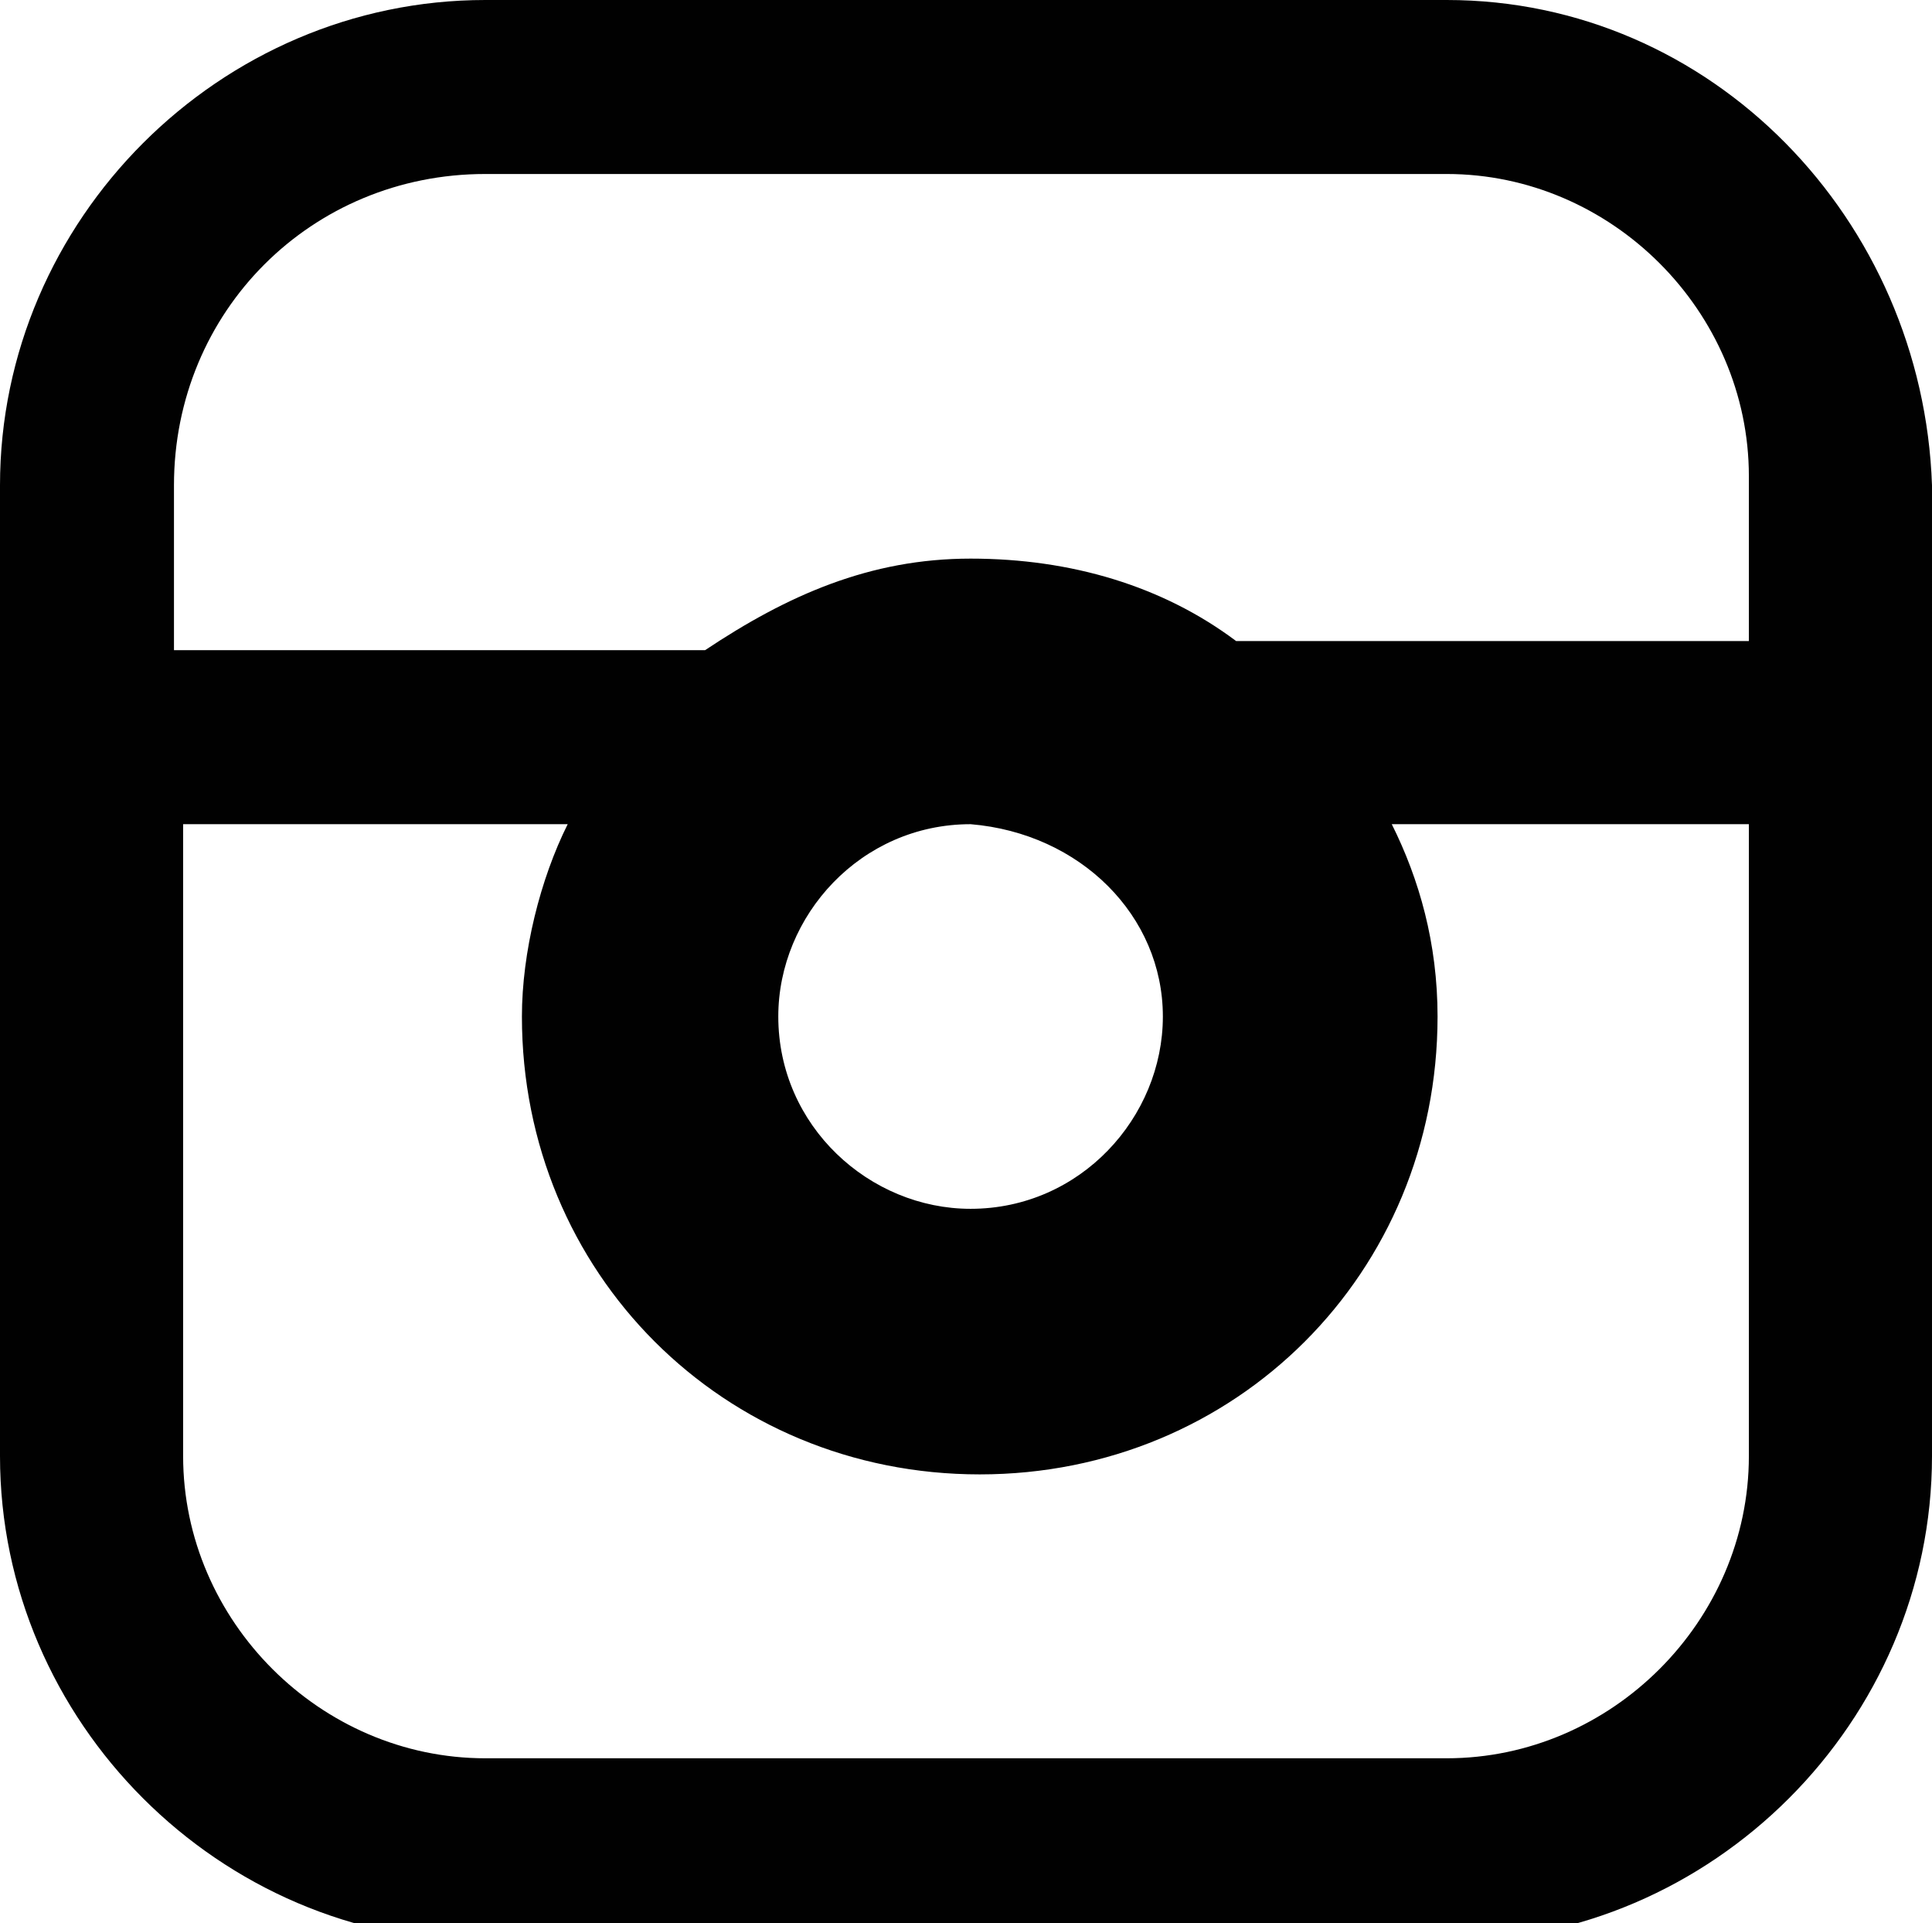 <?xml version="1.0" encoding="utf-8"?>
<!-- Generator: Adobe Illustrator 18.1.0, SVG Export Plug-In . SVG Version: 6.00 Build 0)  -->
<svg version="1.1" id="Layer_1" xmlns="http://www.w3.org/2000/svg" xmlns:xlink="http://www.w3.org/1999/xlink" x="0px" y="0px"
	 viewBox="0 0 21.1 21" enable-background="new 0 0 21.1 21" xml:space="preserve">
<path fill="#010101" d="M82.1,333.2h-9c-2.5,0-4.5,2-4.5,4.5v9.1c0,2.5,2,4.5,4.5,4.5h9c2.5,0,4.5-2,4.5-4.5v-9.1
	C86.6,335.2,84.6,333.2,82.1,333.2z M73.1,334.9h9c1.6,0,2.8,1.3,2.8,2.8v1.5h-4.8c-0.7-0.5-1.5-0.8-2.5-0.8s-1.8,0.3-2.5,0.8h-4.9
	v-1.5C70.3,336.1,71.6,334.9,73.1,334.9z M79.5,342.7c0,1-0.8,1.8-1.8,1.8c-1,0-1.8-0.8-1.8-1.8c0-1,0.8-1.8,1.8-1.8
	C78.7,340.9,79.5,341.7,79.5,342.7z M82.1,349.6h-9c-1.6,0-2.8-1.3-2.8-2.8v-5.8h3.5c-0.3,0.6-0.4,1.2-0.4,1.8
	c0,2.4,1.9,4.3,4.3,4.3c2.3,0,4.3-1.9,4.3-4.3c0-0.6-0.1-1.3-0.4-1.8h3.4v5.8C84.9,348.3,83.7,349.6,82.1,349.6z"/>
<path fill="#010101" d="M5.1,343.5c0.5,2.5,1.8,4.7,3.7,6.1c1.7,1.3,3.9,2,6.1,2c2.9,0,5.7-1.2,7.6-3.3c1.5-1.6,3.1-4.5,2.6-9.1
	c0-0.3-0.1-0.6-0.1-0.8c0.3-0.4,0.6-0.7,0.6-0.7c0.5-0.6,0.6-1.4,0.4-2.1c-0.3-0.7-0.9-1.2-1.7-1.2c-0.3,0-0.6,0-1,0
	c-0.2,0-0.4,0-0.6,0c-1.2-1-2.7-1.6-4.4-1.6c-1.8,0-3.5,0.7-4.5,2c-1.1,1.3-1.4,3.1-1.1,5c-1-0.2-1.9-0.6-2.3-0.8
	c-0.3-0.1-0.6-0.2-0.8-0.2c-0.4,0-0.9,0.1-1.2,0.4c-0.6,0.5-0.9,1.2-0.7,2c0,0,0,0.1,0,0.1c-0.2-0.1-0.4-0.1-0.6-0.1
	c-0.4,0-0.9,0.1-1.2,0.4C5.2,342,5,342.8,5.1,343.5z M7,343.1c0,0,2.1,1,4.2,1.2c-0.8-1-1.3-2.2-1.6-3.6c0,0,2.5,1.2,4.7,1.2
	c0.2,0,0.4,0,0.5,0c0.1-0.6,0.1-1.4-0.1-2.4c-0.6-3.1,1.4-4.8,3.6-4.8c1.3,0,2.7,0.6,3.6,1.7c0.4-0.1,0.9-0.1,1.4-0.1
	c0.3,0,0.5,0,0.8,0c0,0-0.6,0.7-1.3,1.7c0.2,0.4,0.3,0.9,0.3,1.4c0.7,6.8-3.8,10.3-8.2,10.3C11.5,349.7,8,347.5,7,343.1z"/>
<path fill="#010101" d="M55.3,332.1H38.1c-0.9,0-1.6,0.7-1.6,1.6v17.2c0,0.9,0.7,1.6,1.6,1.6h8.7h4h4.4c0.9,0,1.6-0.7,1.6-1.6v-17.2
	C56.9,332.8,56.2,332.1,55.3,332.1z M47.9,351.3v-7.5h-2.5V342h2.5v-2.7c0-1.1,0.3-1.9,0.9-2.5c0.6-0.6,1.4-0.8,2.4-0.8
	c0.7,0,1.3,0,1.7,0.1v1.6l-1,0c-2,0-2,1.5-2,1.9v2.4h2.8l-0.2,1.8h-2.6v7.5H47.9z M55.8,350.8c0,0.3-0.2,0.6-0.6,0.6h-4.4v-6.5h2.5
	l0.5-3.9h-3v-1.4c0-0.4,0.1-0.6,0.2-0.7c0.1-0.1,0.4-0.2,0.8-0.2l2.1,0v-3.6l-0.5-0.1c-0.2,0-1.2-0.1-2.3-0.1
	c-1.3,0-2.3,0.4-3.1,1.1c-0.8,0.8-1.2,1.9-1.2,3.2v1.7h-2.5v3.9h2.5v6.5h-8.7c-0.3,0-0.6-0.2-0.6-0.6v-17.2c0-0.3,0.2-0.6,0.6-0.6
	h17.2c0.3,0,0.6,0.2,0.6,0.6V350.8z"/>
<path fill="#010101" d="M15.8,0H5.3C2.4,0,0,2.4,0,5.3v10.6c0,2.9,2.4,5.3,5.3,5.3h10.5c2.9,0,5.3-2.4,5.3-5.3V5.3
	C21,2.4,18.7,0,15.8,0z M5.3,1.9h10.5c1.8,0,3.3,1.5,3.3,3.3v1.8h-5.6c-0.8-0.6-1.8-0.9-2.9-0.9S8.6,6.5,7.7,7.1H1.9V5.3
	C1.9,3.4,3.4,1.9,5.3,1.9z M12.7,11.1c0,1.1-0.9,2.1-2.1,2.1c-1.1,0-2.1-0.9-2.1-2.1c0-1.1,0.9-2.1,2.1-2.1
	C11.8,9.1,12.7,10,12.7,11.1z M15.8,19.2H5.3c-1.8,0-3.3-1.5-3.3-3.3V9h4.2c-0.3,0.6-0.5,1.4-0.5,2.1c0,2.8,2.2,5,5,5
	c2.8,0,5-2.2,5-5c0-0.8-0.2-1.5-0.5-2.1h3.9v6.9C19.1,17.7,17.6,19.2,15.8,19.2z"/>
<path fill="#010101" d="M-31.6,12c0.5,2.5,1.8,4.7,3.7,6.1c1.7,1.3,3.9,2,6.1,2c2.9,0,5.7-1.2,7.6-3.3c1.5-1.6,3.1-4.5,2.6-9.1
	c0-0.3-0.1-0.6-0.1-0.8c0.3-0.4,0.6-0.7,0.6-0.7c0.5-0.6,0.6-1.4,0.4-2.1c-0.3-0.7-0.9-1.2-1.7-1.2c-0.3,0-0.6,0-1,0
	c-0.2,0-0.4,0-0.6,0c-1.2-1-2.7-1.6-4.4-1.6c-1.8,0-3.5,0.7-4.5,2c-1.1,1.3-1.4,3.1-1.1,5c-1-0.2-1.9-0.6-2.3-0.8
	c-0.3-0.1-0.6-0.2-0.8-0.2c-0.4,0-0.9,0.1-1.2,0.4c-0.6,0.5-0.9,1.2-0.7,2c0,0,0,0.1,0,0.1c-0.2-0.1-0.4-0.1-0.6-0.1
	c-0.4,0-0.9,0.1-1.2,0.4C-31.4,10.5-31.7,11.2-31.6,12z M-29.6,11.5c0,0,2.1,1,4.2,1.2c-0.8-1-1.3-2.2-1.6-3.6c0,0,2.5,1.2,4.7,1.2
	c0.2,0,0.4,0,0.5,0c0.1-0.6,0.1-1.4-0.1-2.4c-0.6-3.1,1.4-4.8,3.6-4.8c1.3,0,2.7,0.6,3.6,1.7c0.4-0.1,0.9-0.1,1.4-0.1
	c0.3,0,0.5,0,0.8,0c0,0-0.6,0.7-1.3,1.7c0.2,0.4,0.3,0.9,0.3,1.4c0.7,6.8-3.8,10.3-8.2,10.3C-25.2,18.1-28.7,16-29.6,11.5z"/>
</svg>
